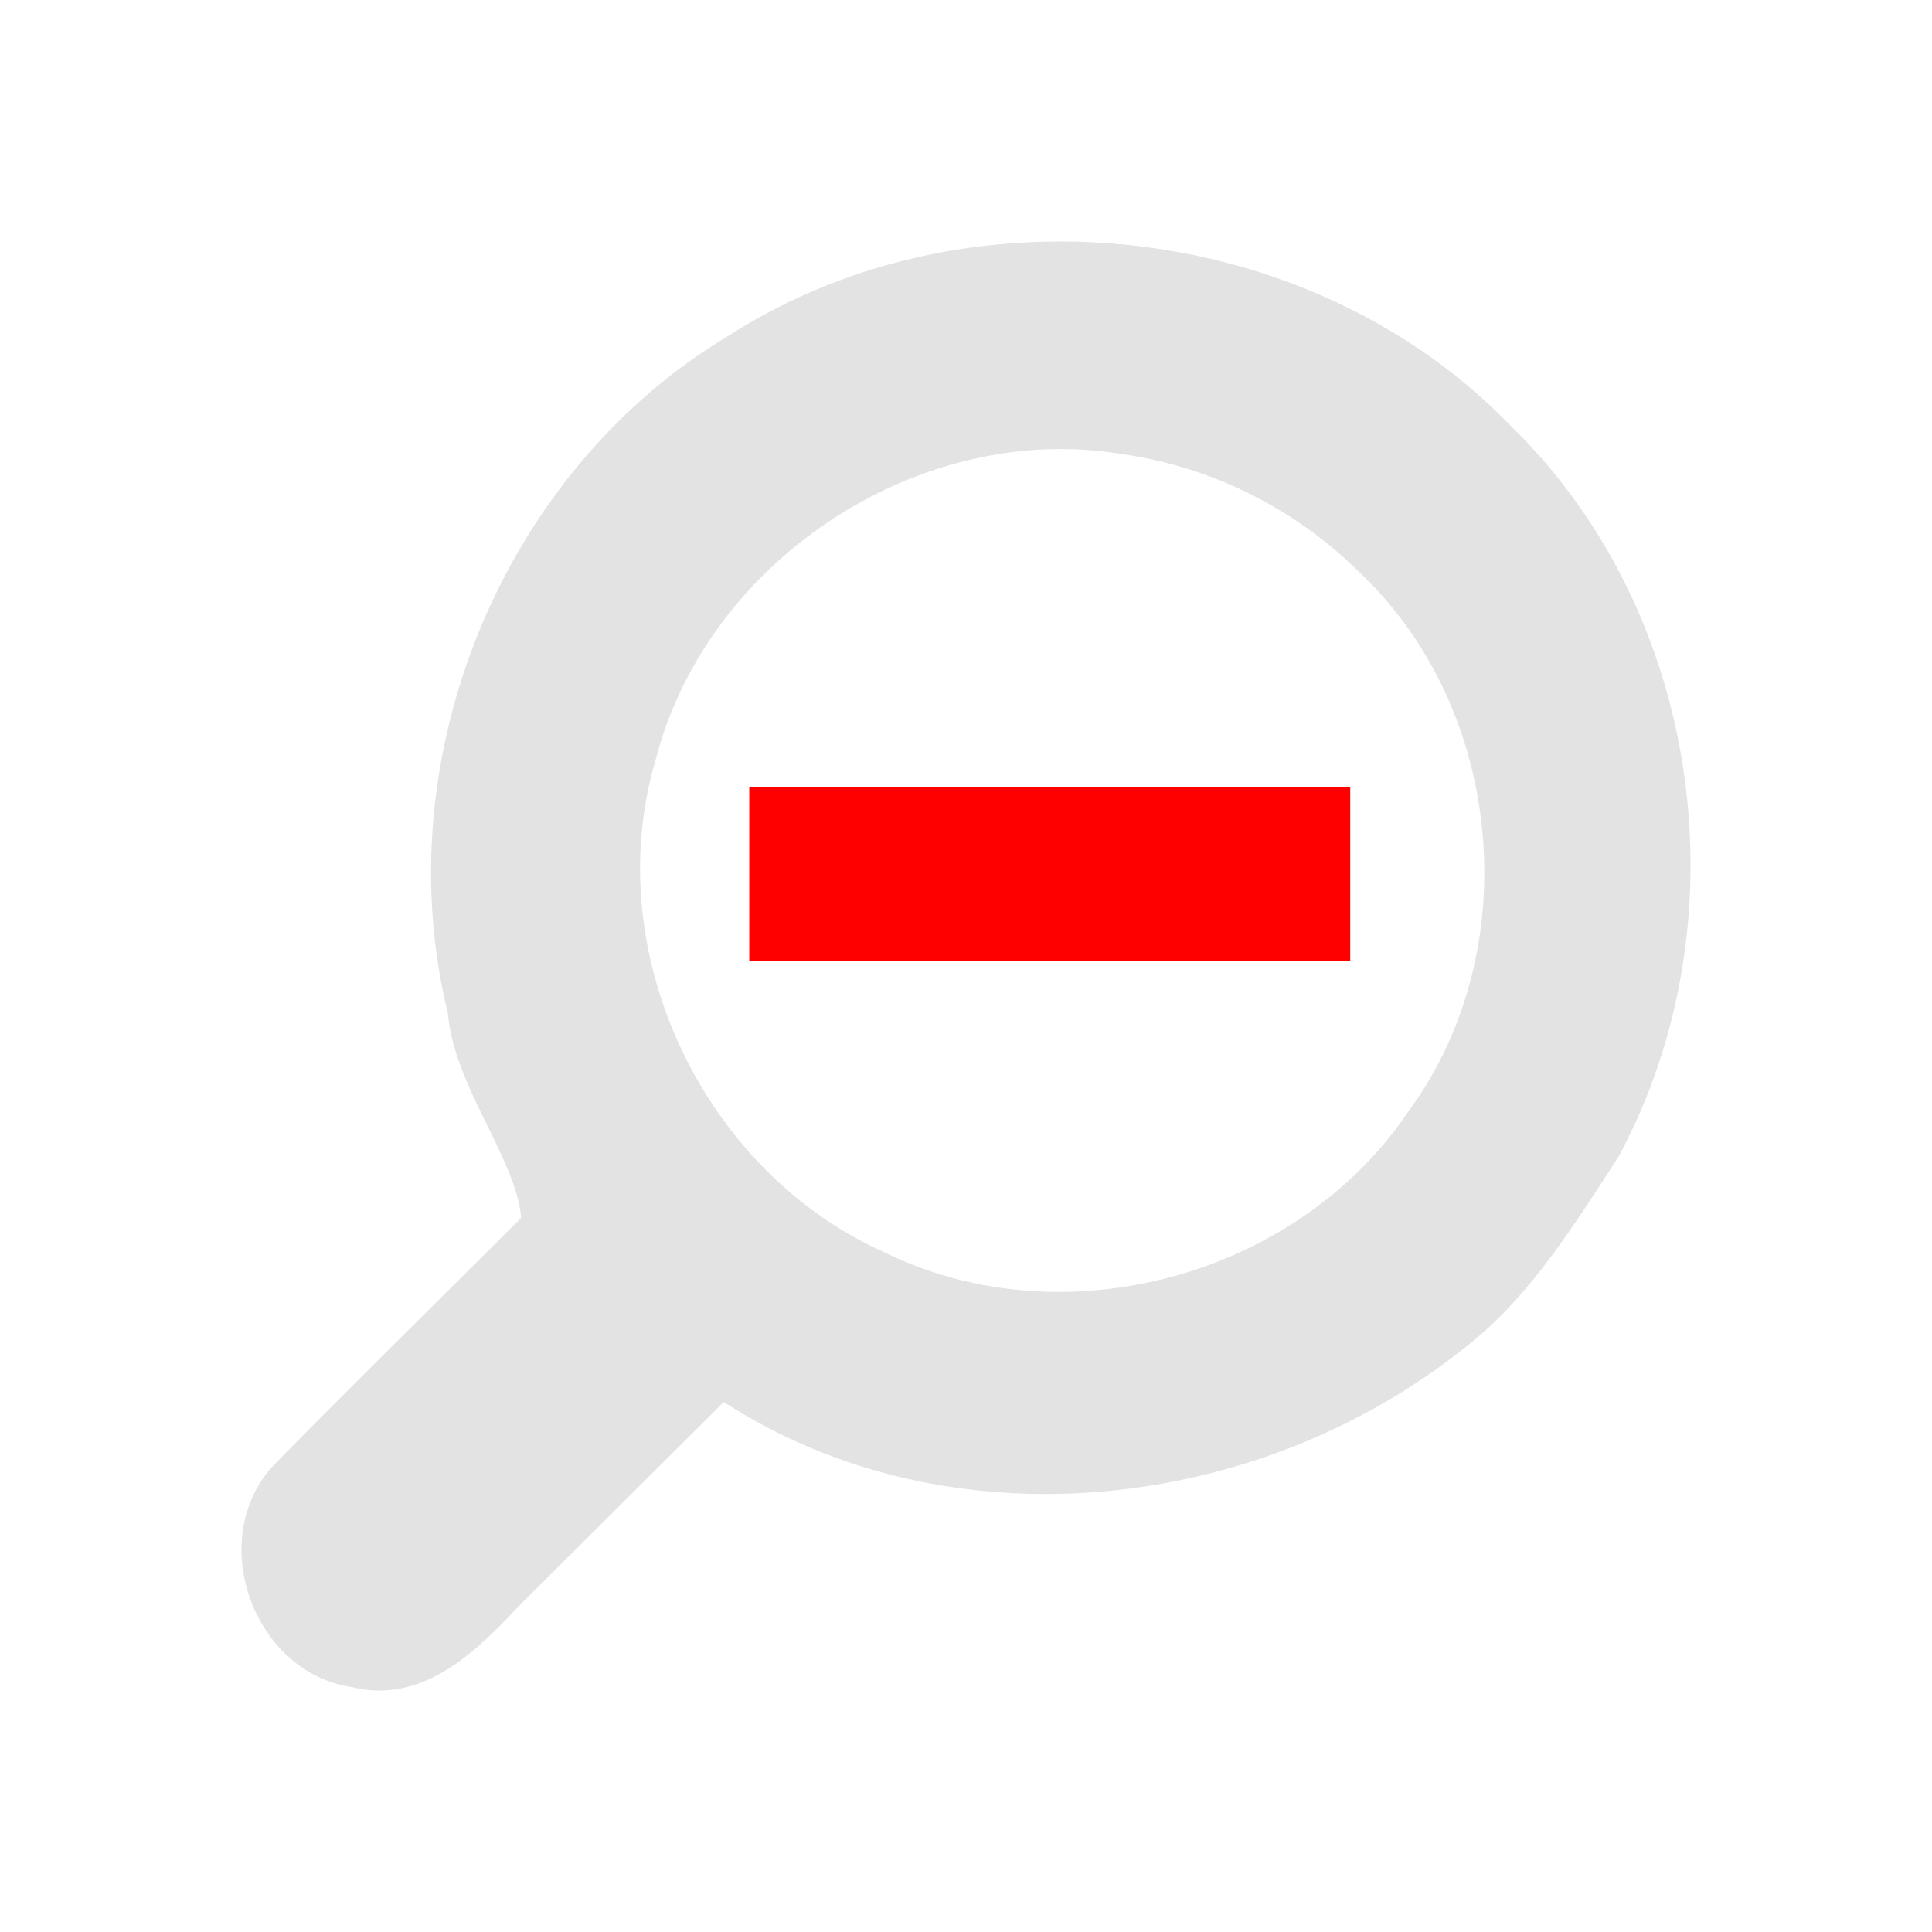 <?xml version="1.0" encoding="UTF-8" standalone="no"?>
<!-- Created with Inkscape (http://www.inkscape.org/) -->

<svg xmlns:dc="http://purl.org/dc/elements/1.1/" xmlns:cc="http://creativecommons.org/ns#" xmlns:rdf="http://www.w3.org/1999/02/22-rdf-syntax-ns#" xmlns:svg="http://www.w3.org/2000/svg" xmlns="http://www.w3.org/2000/svg" xmlns:sodipodi="http://sodipodi.sourceforge.net/DTD/sodipodi-0.dtd" xmlns:inkscape="http://www.inkscape.org/namespaces/inkscape" width="16" height="16" viewBox="0 0 16 16" version="1.1" id="main" inkscape:version="0.92+devel (f318dbfe43, 2017-10-09, custom)" sodipodi:docname="lessen.svg">
  <defs id="ol-defs" />
  <sodipodi:namedview id="base" pagecolor="#002466" bordercolor="#ffffff" borderopacity="0.30" inkscape:pageopacity="1" inkscape:pageshadow="2" inkscape:zoom="37.1673" inkscape:document-units="px" inkscape:current-layer="main" inkscape:document-rotation="0" showgrid="false" inkscape:showpageshadow="false" borderlayer="true" inkscape:window-width="1920" inkscape:window-height="1027" inkscape:window-x="0" inkscape:window-y="24" inkscape:window-maximized="1" units="px" inkscape:cx="6.5605625" inkscape:cy="8.0269054" />
  <g style="stroke:none" inkscape:label="#lessen" id="g847">
    <path inkscape:connector-curvature="0" inkscape:label="#boundary" id="boundary-3" d="M -5.5000004e-8,-4.9999999e-8 H 16 V 16 H -5.5000004e-8 Z" style="fill:none;stroke:none" />
    <path id="path6" d="M 8.517,2.006 C 7.64,2.048 6.775,2.304 6.029,2.783 4.157,3.906 3.188,6.282 3.71,8.396 3.759,8.993 4.277,9.6 4.316,10.086 3.629,10.774 2.933,11.453 2.253,12.148 1.705,12.762 2.102,13.853 2.915,13.972 3.492,14.116 3.938,13.687 4.294,13.303 L 5.994,11.611 c 1.892,1.224 4.498,0.917 6.223,-0.52 0.492,-0.41 0.837,-0.977 1.184,-1.506 C 14.451,7.639 14.103,5.068 12.503,3.519 11.473,2.456 9.978,1.935 8.517,2.006 Z m 0.148,1.715 c 0.211,-0.008 0.423,0.006 0.635,0.041 0.741,0.105 1.441,0.459 1.969,0.988 1.188,1.131 1.369,3.123 0.4,4.447 C 10.753,10.566 8.816,11.1 7.333,10.375 5.826,9.707 4.961,7.889 5.427,6.303 5.794,4.852 7.189,3.778 8.665,3.721 Z" style="opacity:0.6;fill:#d0d0d0;stroke:none;stroke-width:1" inkscape:connector-curvature="0" inkscape:label="#" />
    <path style="fill:#ff0000;stroke:none;stroke-width:1.5;stroke-linecap:round" d="M 6.205,6.52 V 7.961 H 11.182 V 6.52 Z" id="rect841" inkscape:connector-curvature="0" inkscape:label="#" sodipodi:nodetypes="ccccc" />
  </g>
</svg>
